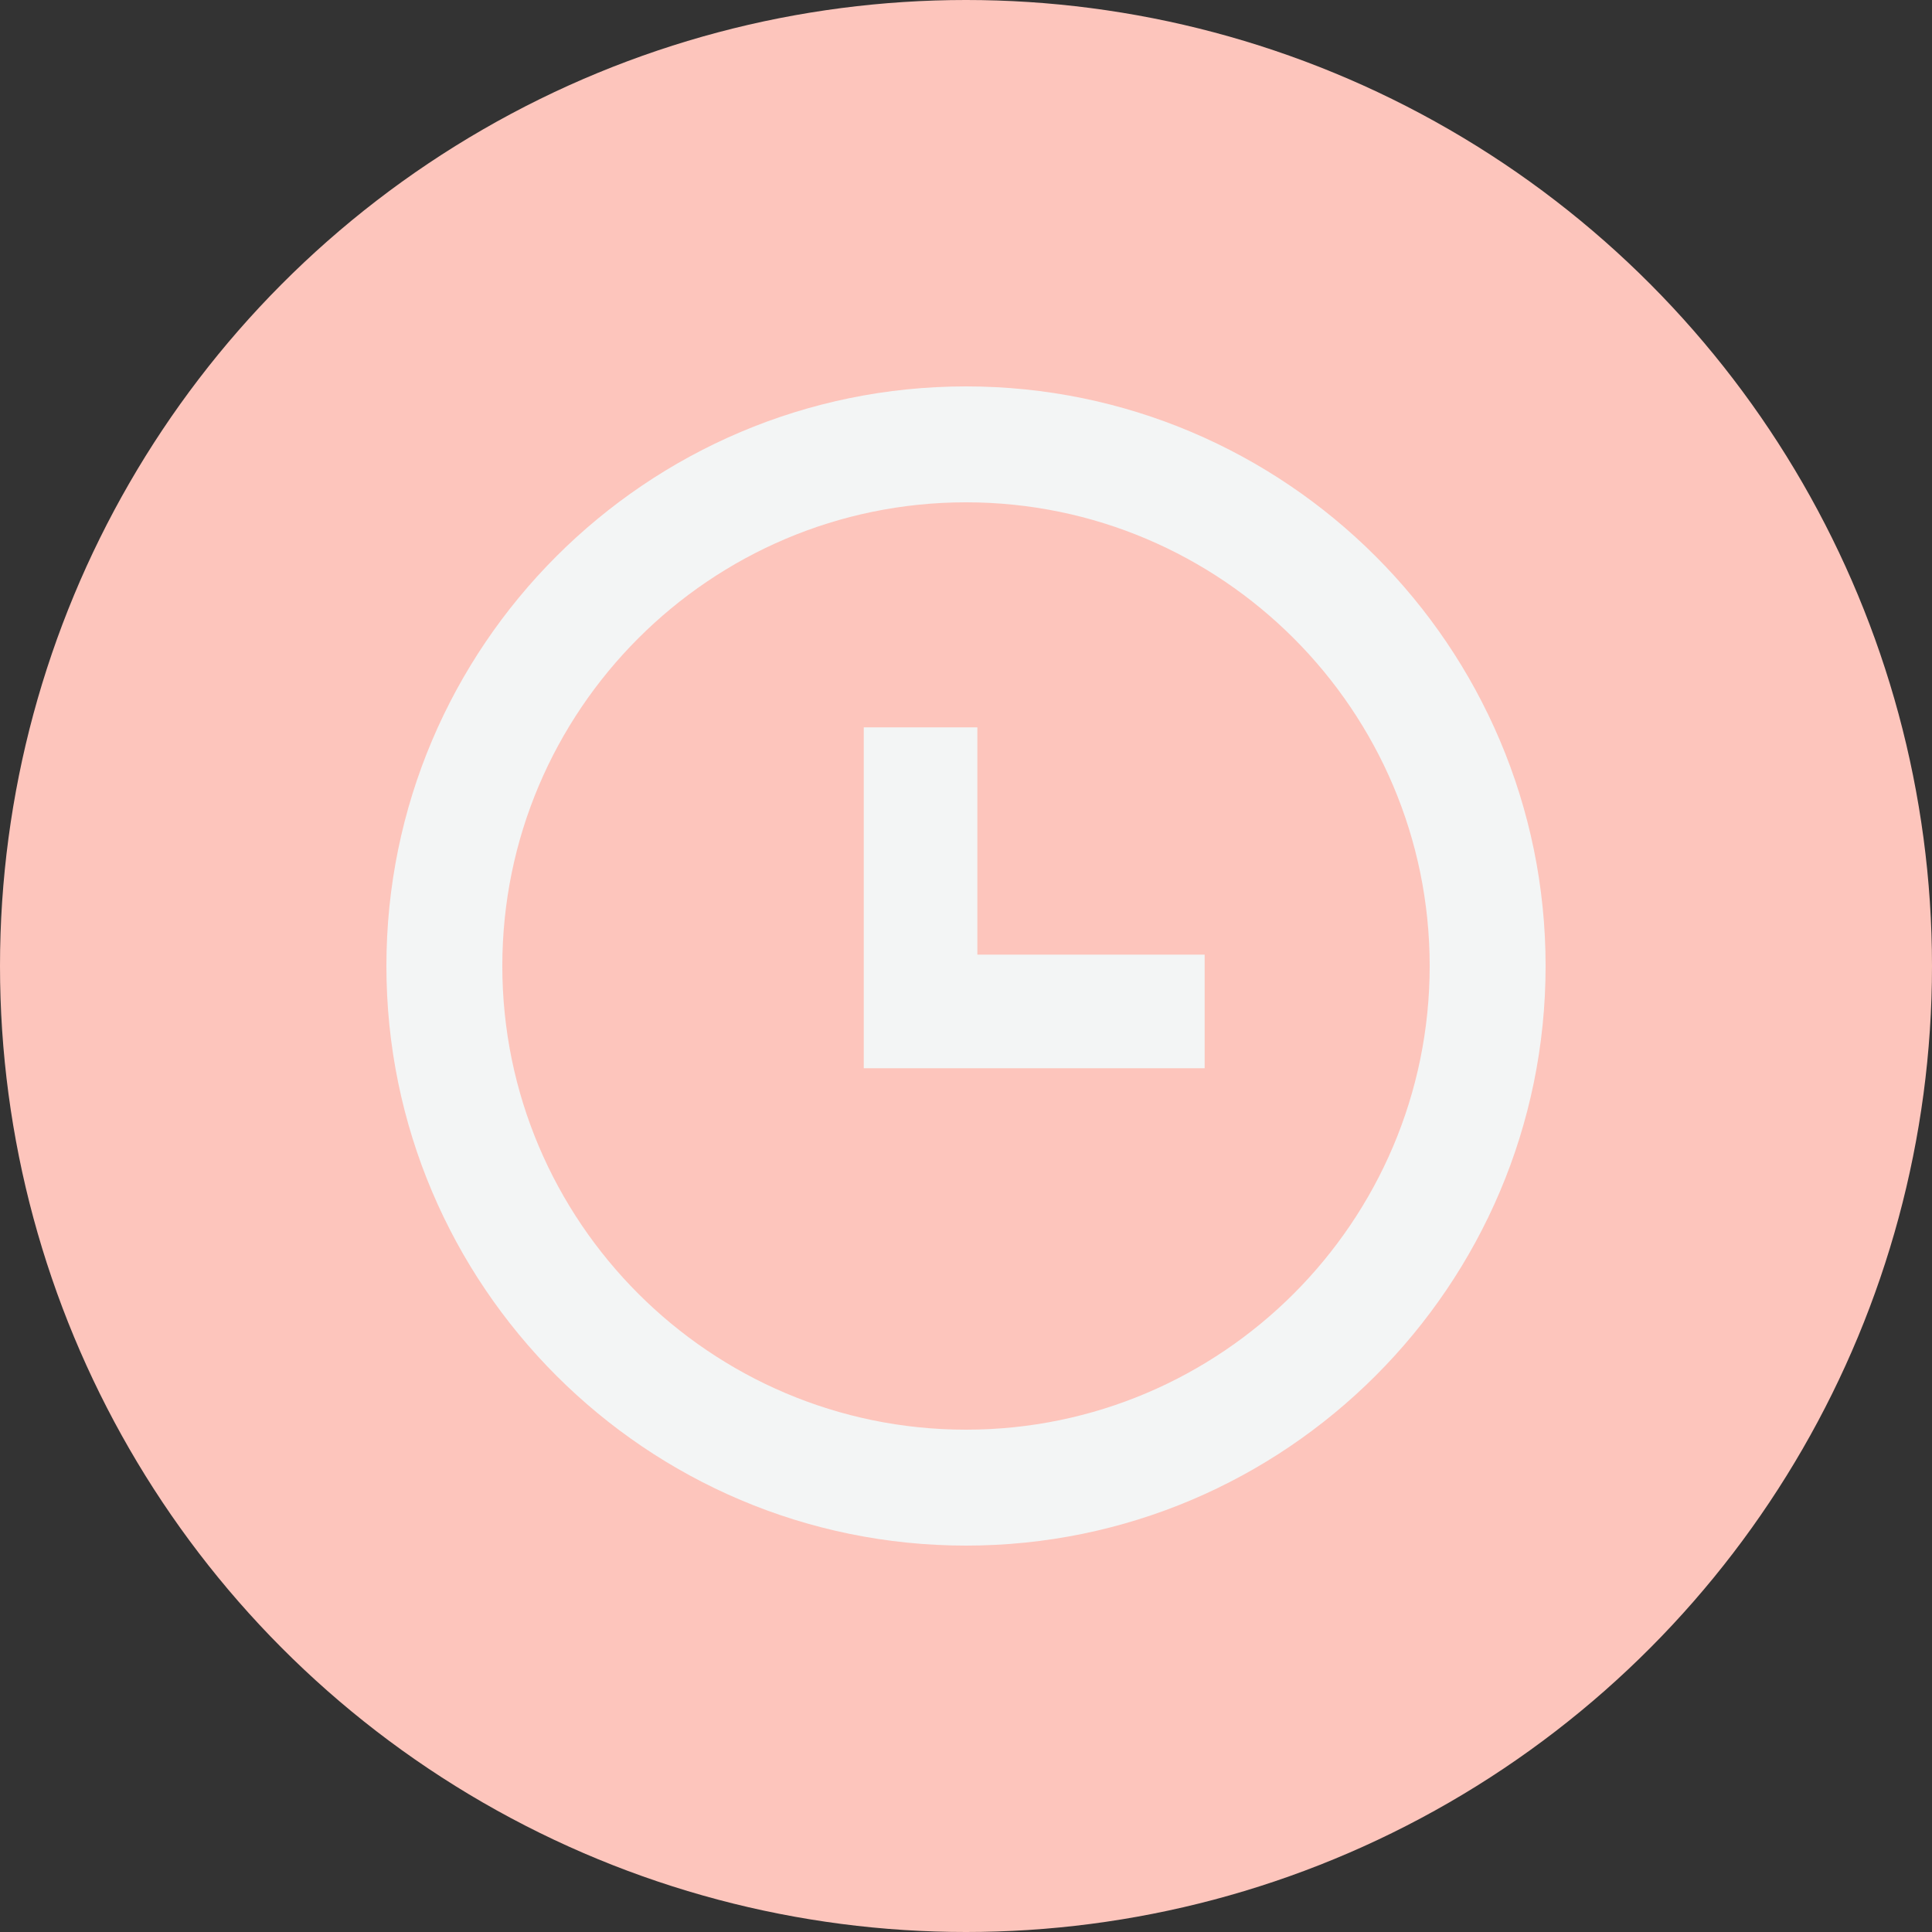 <svg width="25" height="25" viewBox="0 0 25 25" fill="none" xmlns="http://www.w3.org/2000/svg">
<rect x="0" y="0" width="25" height="25" fill="#333333" stroke="none"/>
<circle cx="12.5" cy="12.5" r="12.5" fill="#FDC5BC"/>
<path d="M12.5 5C8.364 5 5 8.364 5 12.5C5 16.636 8.364 20 12.5 20C16.636 20 20 16.636 20 12.5C20 8.364 16.636 5 12.5 5ZM12.5 18.5C9.192 18.5 6.5 15.808 6.5 12.5C6.5 9.192 9.192 6.5 12.5 6.5C15.808 6.5 18.5 9.192 18.5 12.5C18.5 15.808 15.808 18.5 12.5 18.5Z" fill="#F3F5F5"/>
<path d="M12.647 9.412H11.177V13.823H15.588V12.353H12.647V9.412Z" fill="#F3F5F5"/>
</svg>
